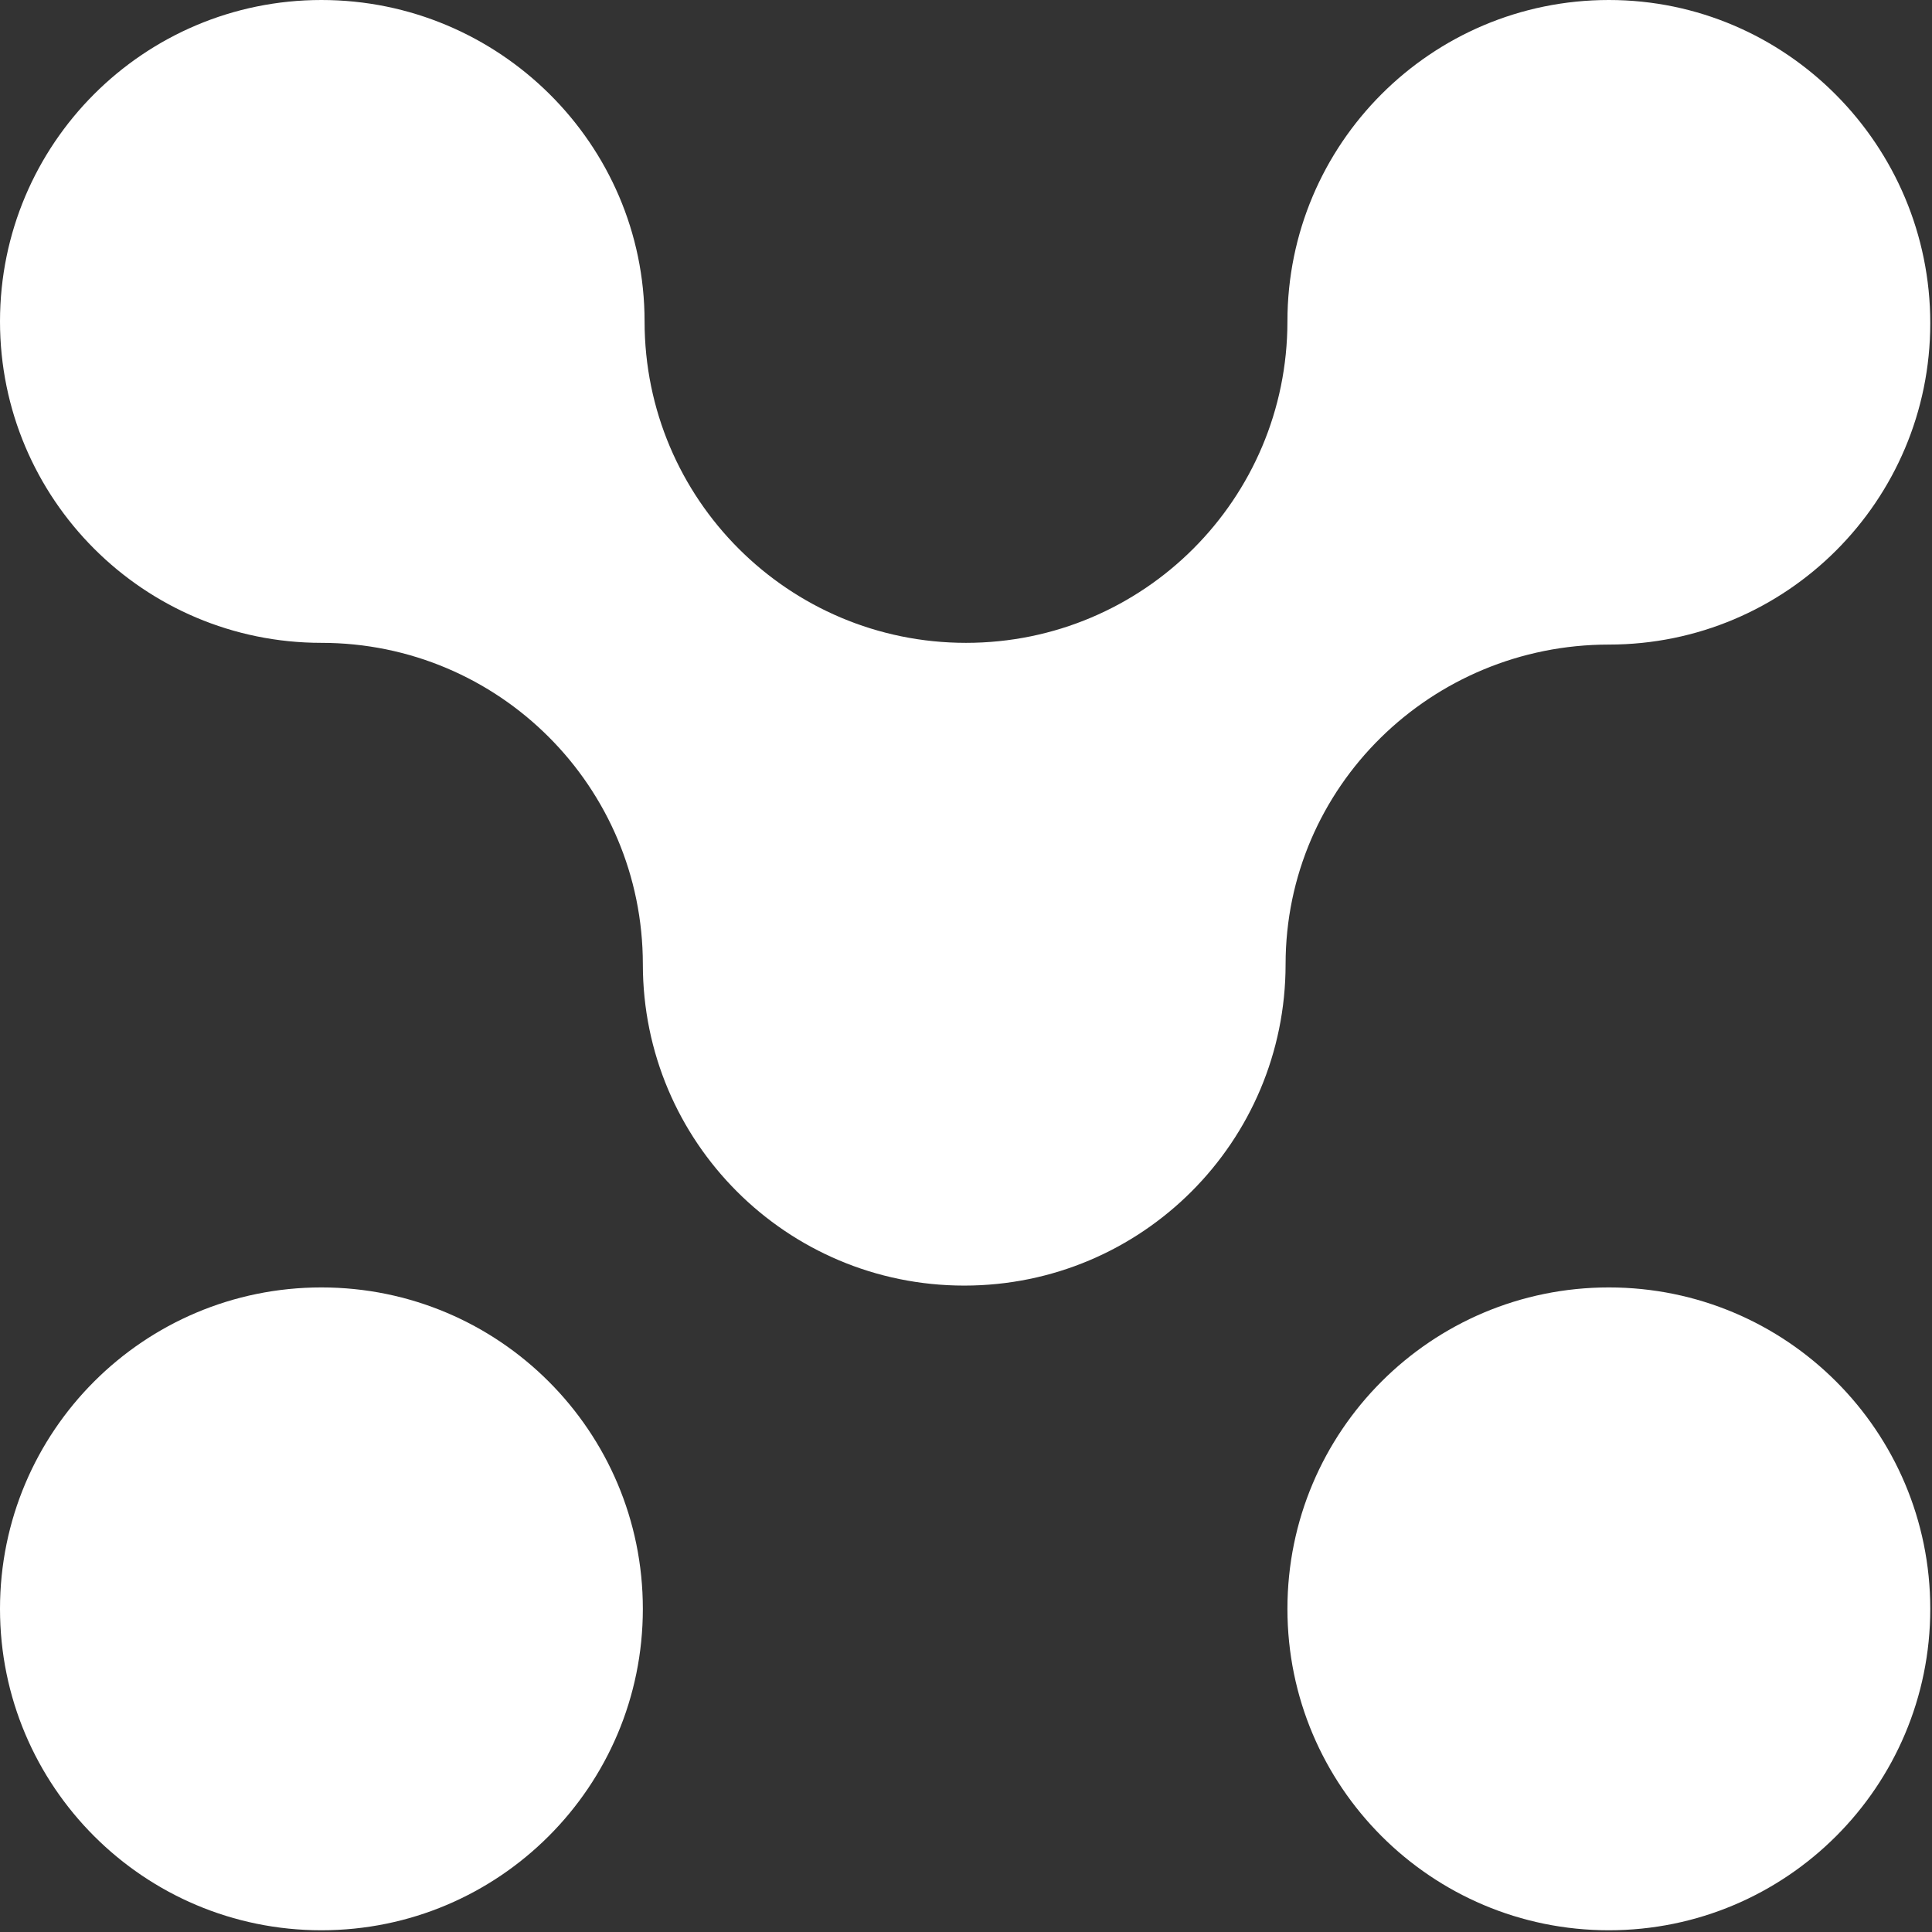 <svg width="19" height="19" viewBox="0 0 19 19" fill="none" xmlns="http://www.w3.org/2000/svg">
<rect x="0" y="0" width="19" height="19" fill="#333333" stroke="none"/>
<path d="M15.822 6.339C17.568 6.339 18.983 4.925 18.983 3.178C18.983 1.432 17.568 0 15.822 0C14.076 0 12.661 1.415 12.661 3.161C12.661 4.907 11.246 6.322 9.5 6.322C7.754 6.322 6.339 4.907 6.339 3.161C6.339 1.415 4.907 0 3.161 0C1.415 0 0 1.415 0 3.161C0 4.907 1.415 6.322 3.161 6.322C4.907 6.322 6.322 7.736 6.322 9.483C6.322 11.229 7.736 12.643 9.483 12.643C11.229 12.643 12.643 11.229 12.643 9.483C12.643 7.736 14.076 6.339 15.822 6.339Z" fill="white"/>
<path d="M3.161 12.661C1.415 12.661 0 14.075 0 15.822C0 17.568 1.415 18.983 3.161 18.983C4.907 18.983 6.322 17.568 6.322 15.822C6.322 14.075 4.907 12.661 3.161 12.661Z" fill="white"/>
<path d="M15.822 12.661C14.076 12.661 12.661 14.075 12.661 15.822C12.661 17.568 14.076 18.983 15.822 18.983C17.568 18.983 18.983 17.568 18.983 15.822C18.983 14.075 17.568 12.661 15.822 12.661Z" fill="white"/>
</svg>
